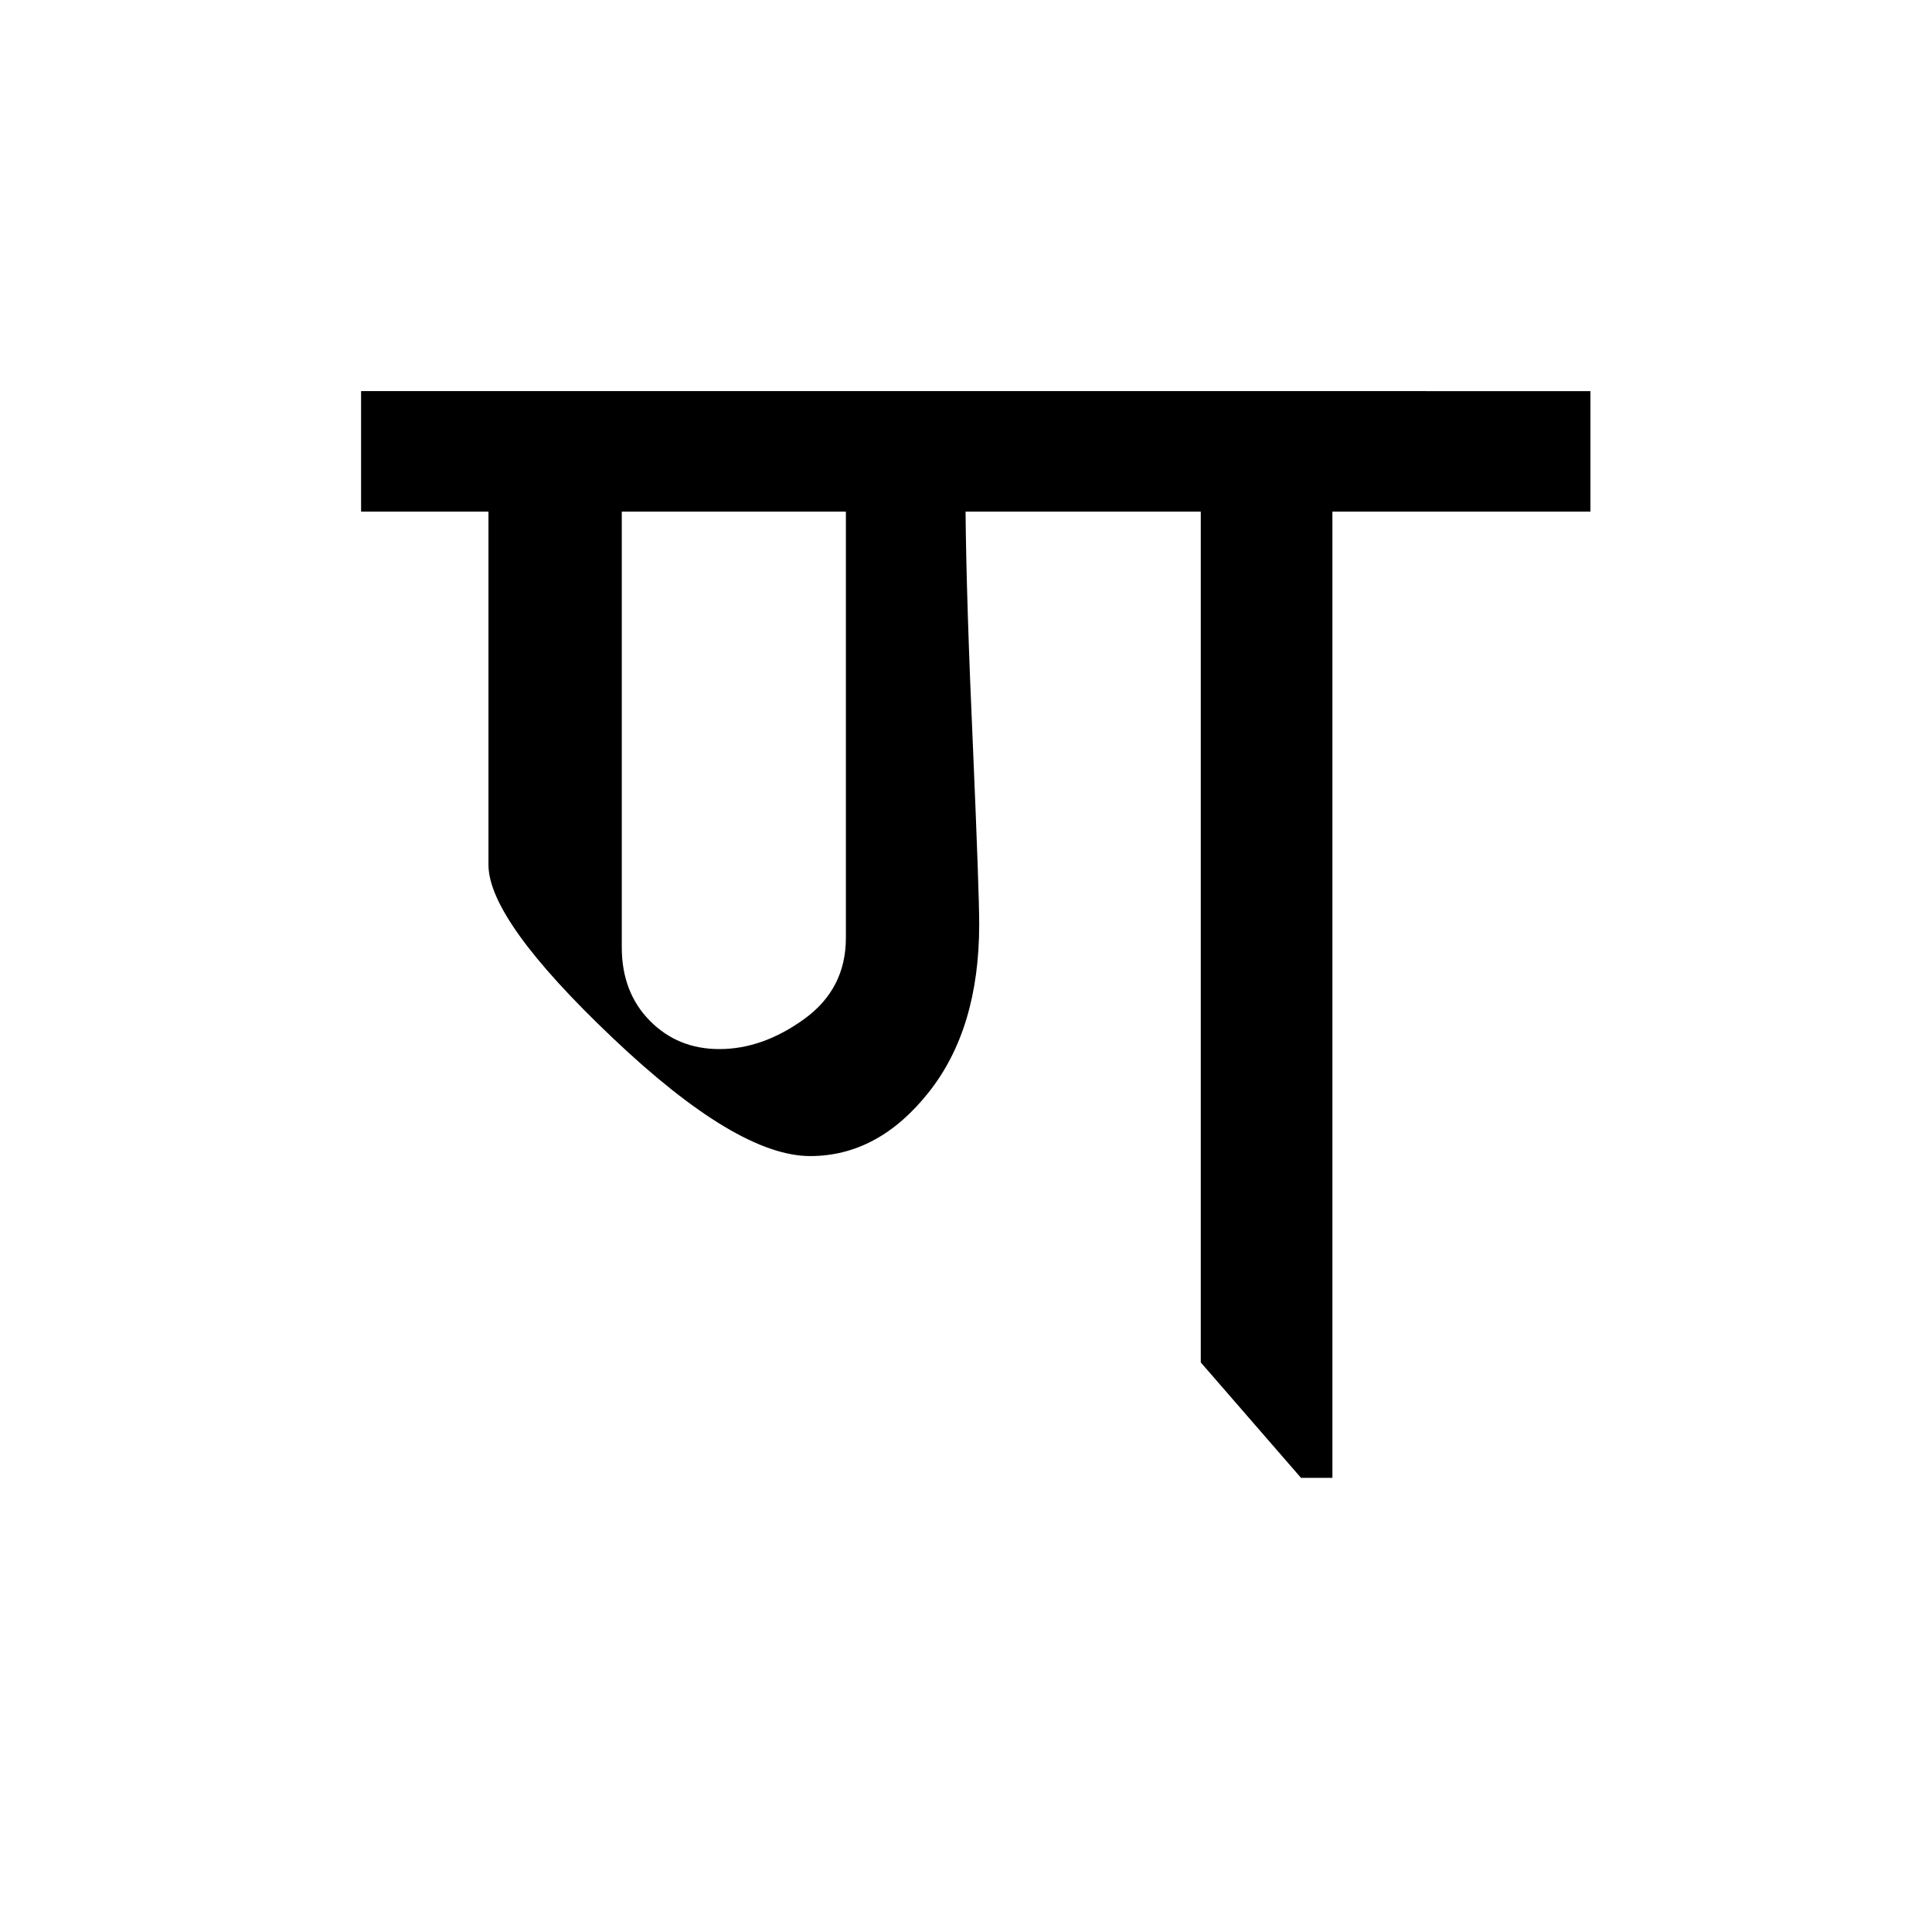 <?xml version='1.0' encoding='UTF-8'?>
<svg xmlns="http://www.w3.org/2000/svg" xmlns:xlink="http://www.w3.org/1999/xlink" width="250px" height="250px" viewBox="0 0 250 250" y="0px" x="0px" enable-background="new 0 0 250 250"><defs><symbol overflow="visible" id="fb99acc7a"><path d="M158.75-136.89v15.593h-33.39V3.734h-4.063l-12.969-14.937v-110.094H77.891c.07 7.7.398 18.063.984 31.094.52 12.168.781 19.605.781 22.312 0 9.012-2.183 16.262-6.547 21.75-4.355 5.493-9.464 8.235-15.328 8.235-6.293 0-14.804-5.086-25.531-15.266C21.52-63.348 16.156-70.82 16.156-75.594v-45.703H-.328v-15.594zm-96.344 15.593h-29v56.375c0 3.875 1.207 7.043 3.625 9.5 2.414 2.45 5.414 3.672 9 3.672 3.739 0 7.399-1.297 10.985-3.89 3.593-2.602 5.39-6.102 5.39-10.5zm0 0"/></symbol></defs><use xlink:href="#fb99acc7a" x="47.052" y="187.5"/></svg>